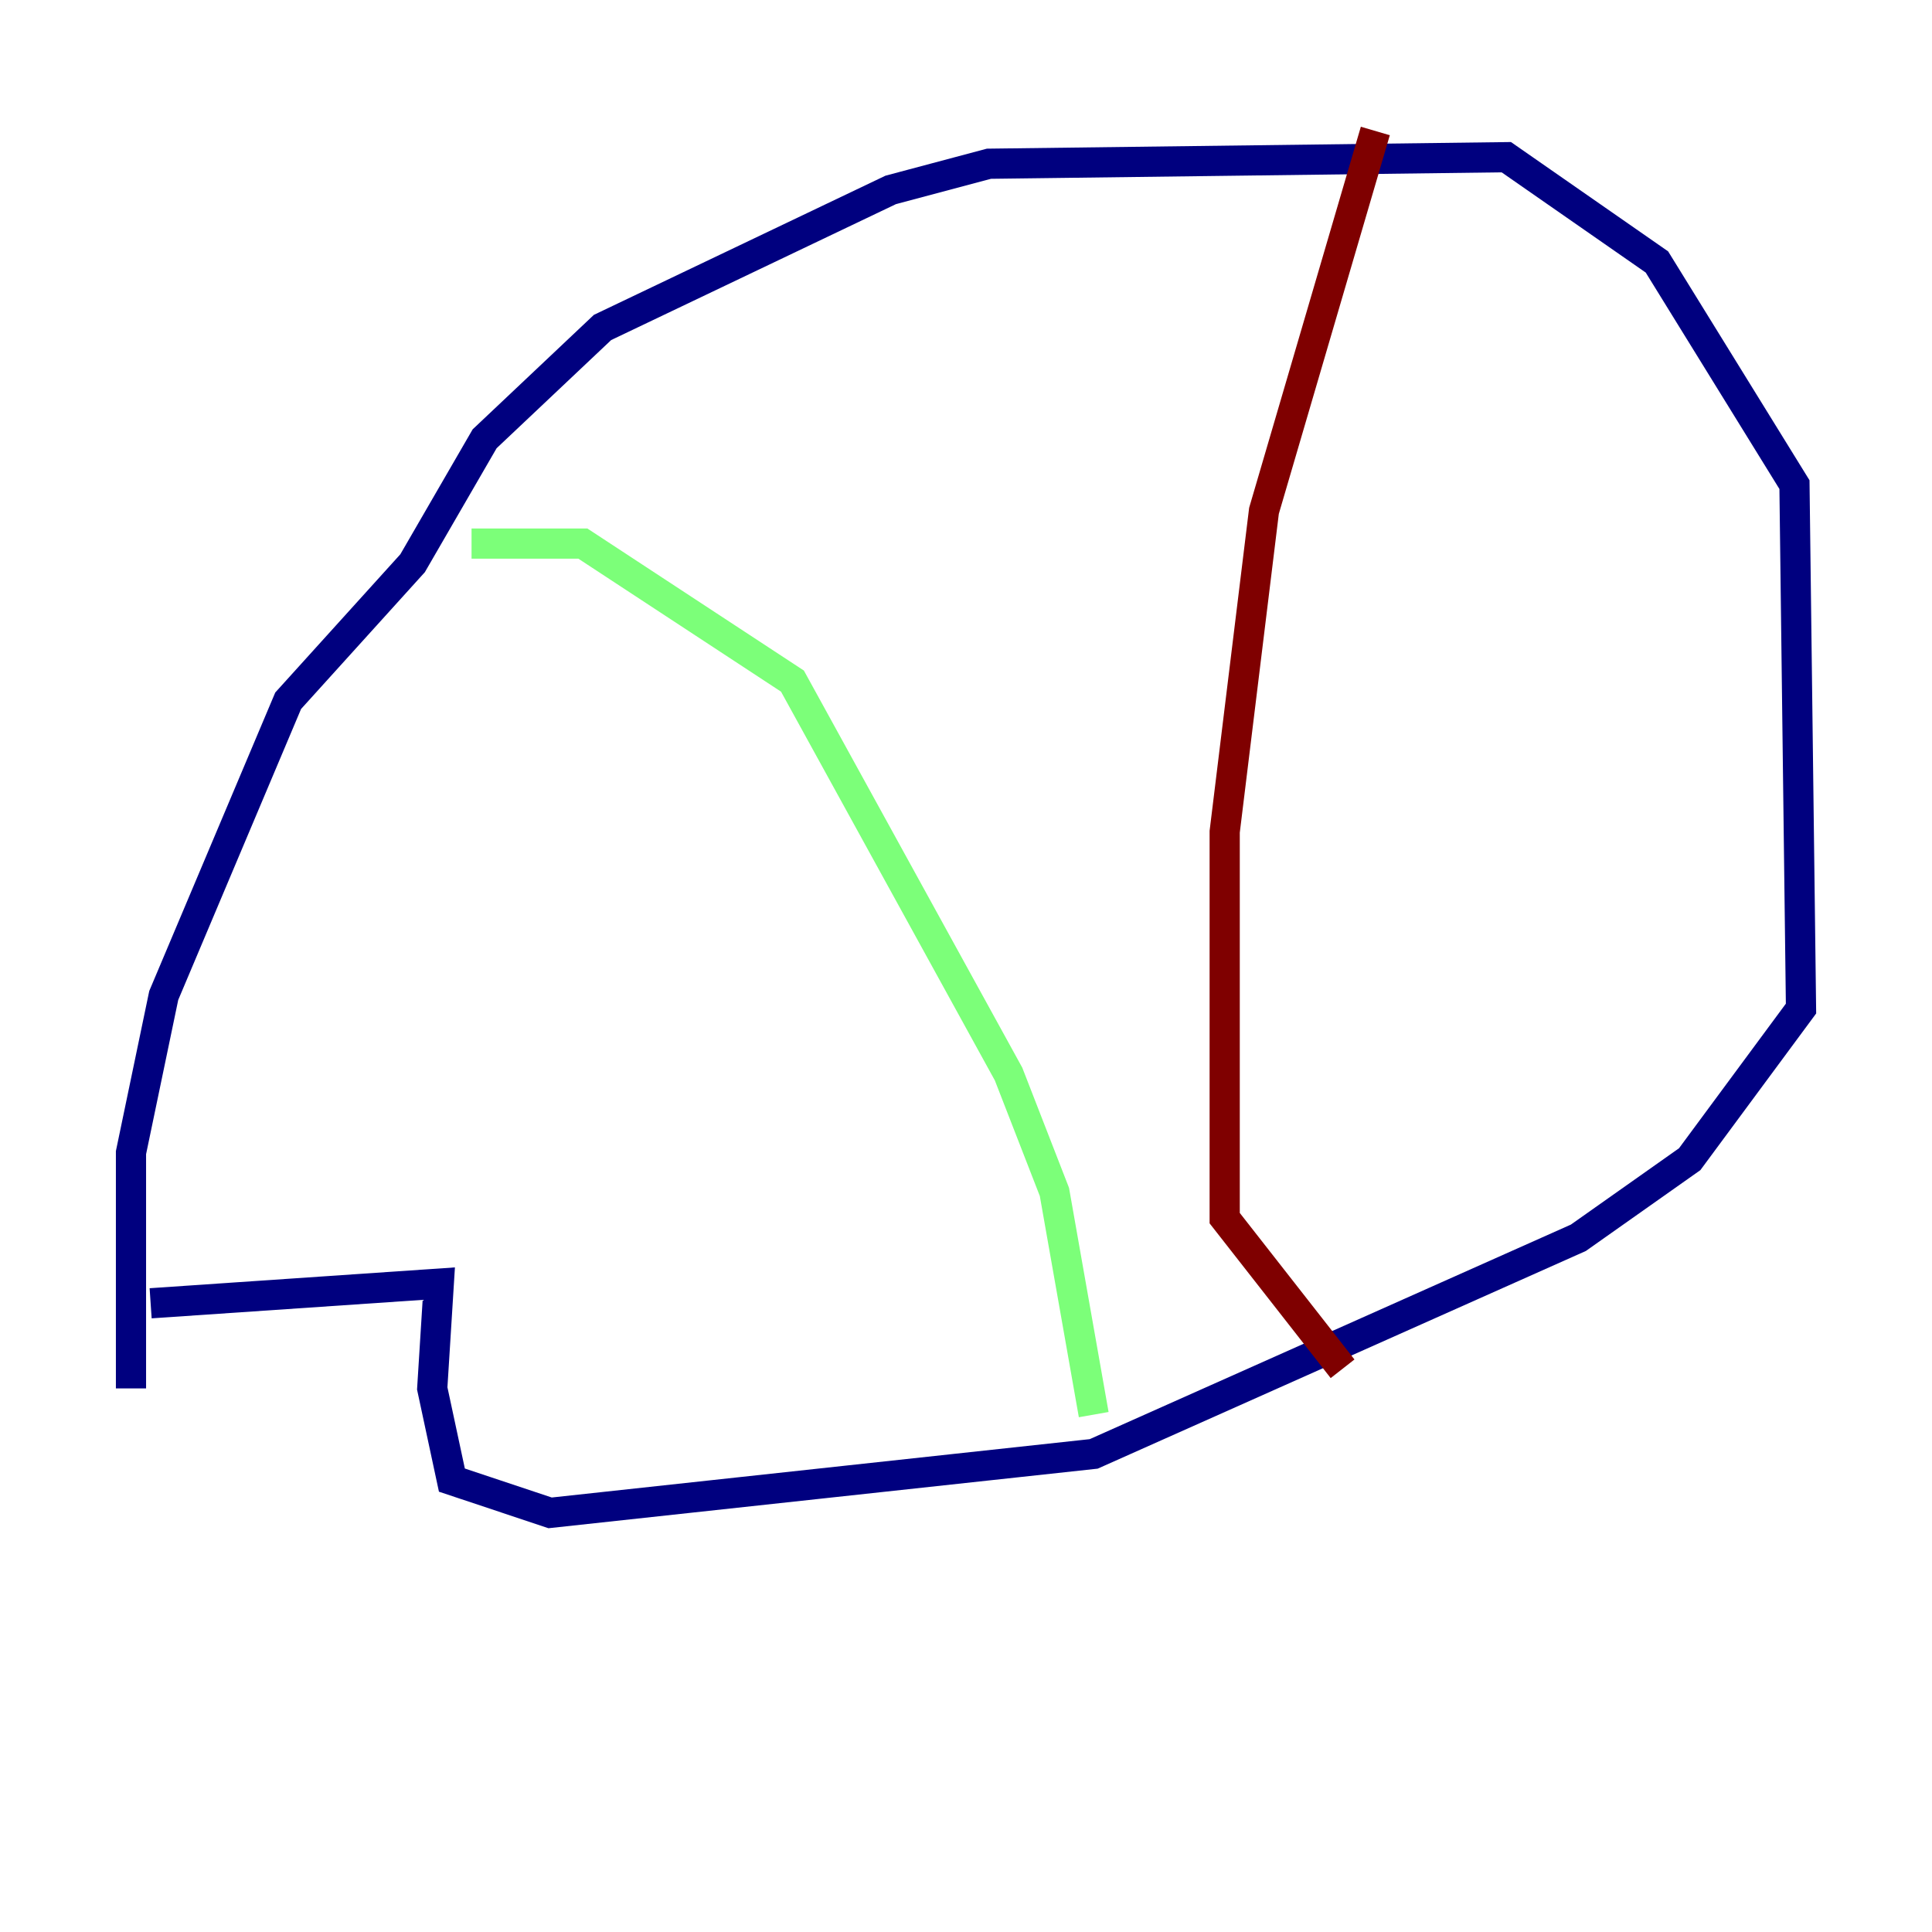 <?xml version="1.0" encoding="utf-8" ?>
<svg baseProfile="tiny" height="128" version="1.2" viewBox="0,0,128,128" width="128" xmlns="http://www.w3.org/2000/svg" xmlns:ev="http://www.w3.org/2001/xml-events" xmlns:xlink="http://www.w3.org/1999/xlink"><defs /><polyline fill="none" points="8.678,91.986 8.678,76.366 10.848,65.953 19.091,46.427 27.336,37.315 32.108,29.071 39.919,21.695 59.01,12.583 65.519,10.848 99.797,10.414 109.776,17.356 118.888,32.108 119.322,66.82 111.946,76.8 104.57,82.007 72.461,96.325 36.447,100.231 29.939,98.061 28.637,91.986 29.071,85.044 9.98,86.346" stroke="#00007f" stroke-width="2" /><polyline fill="none" points="31.241,36.014 38.617,36.014 52.502,45.125 66.82,71.159 69.858,78.969 72.461,93.722" stroke="#7cff79" stroke-width="2" /><polyline fill="none" points="91.119,8.678 83.742,33.844 81.139,55.105 81.139,80.705 88.949,90.685" stroke="#7f0000" stroke-width="2" /></svg>